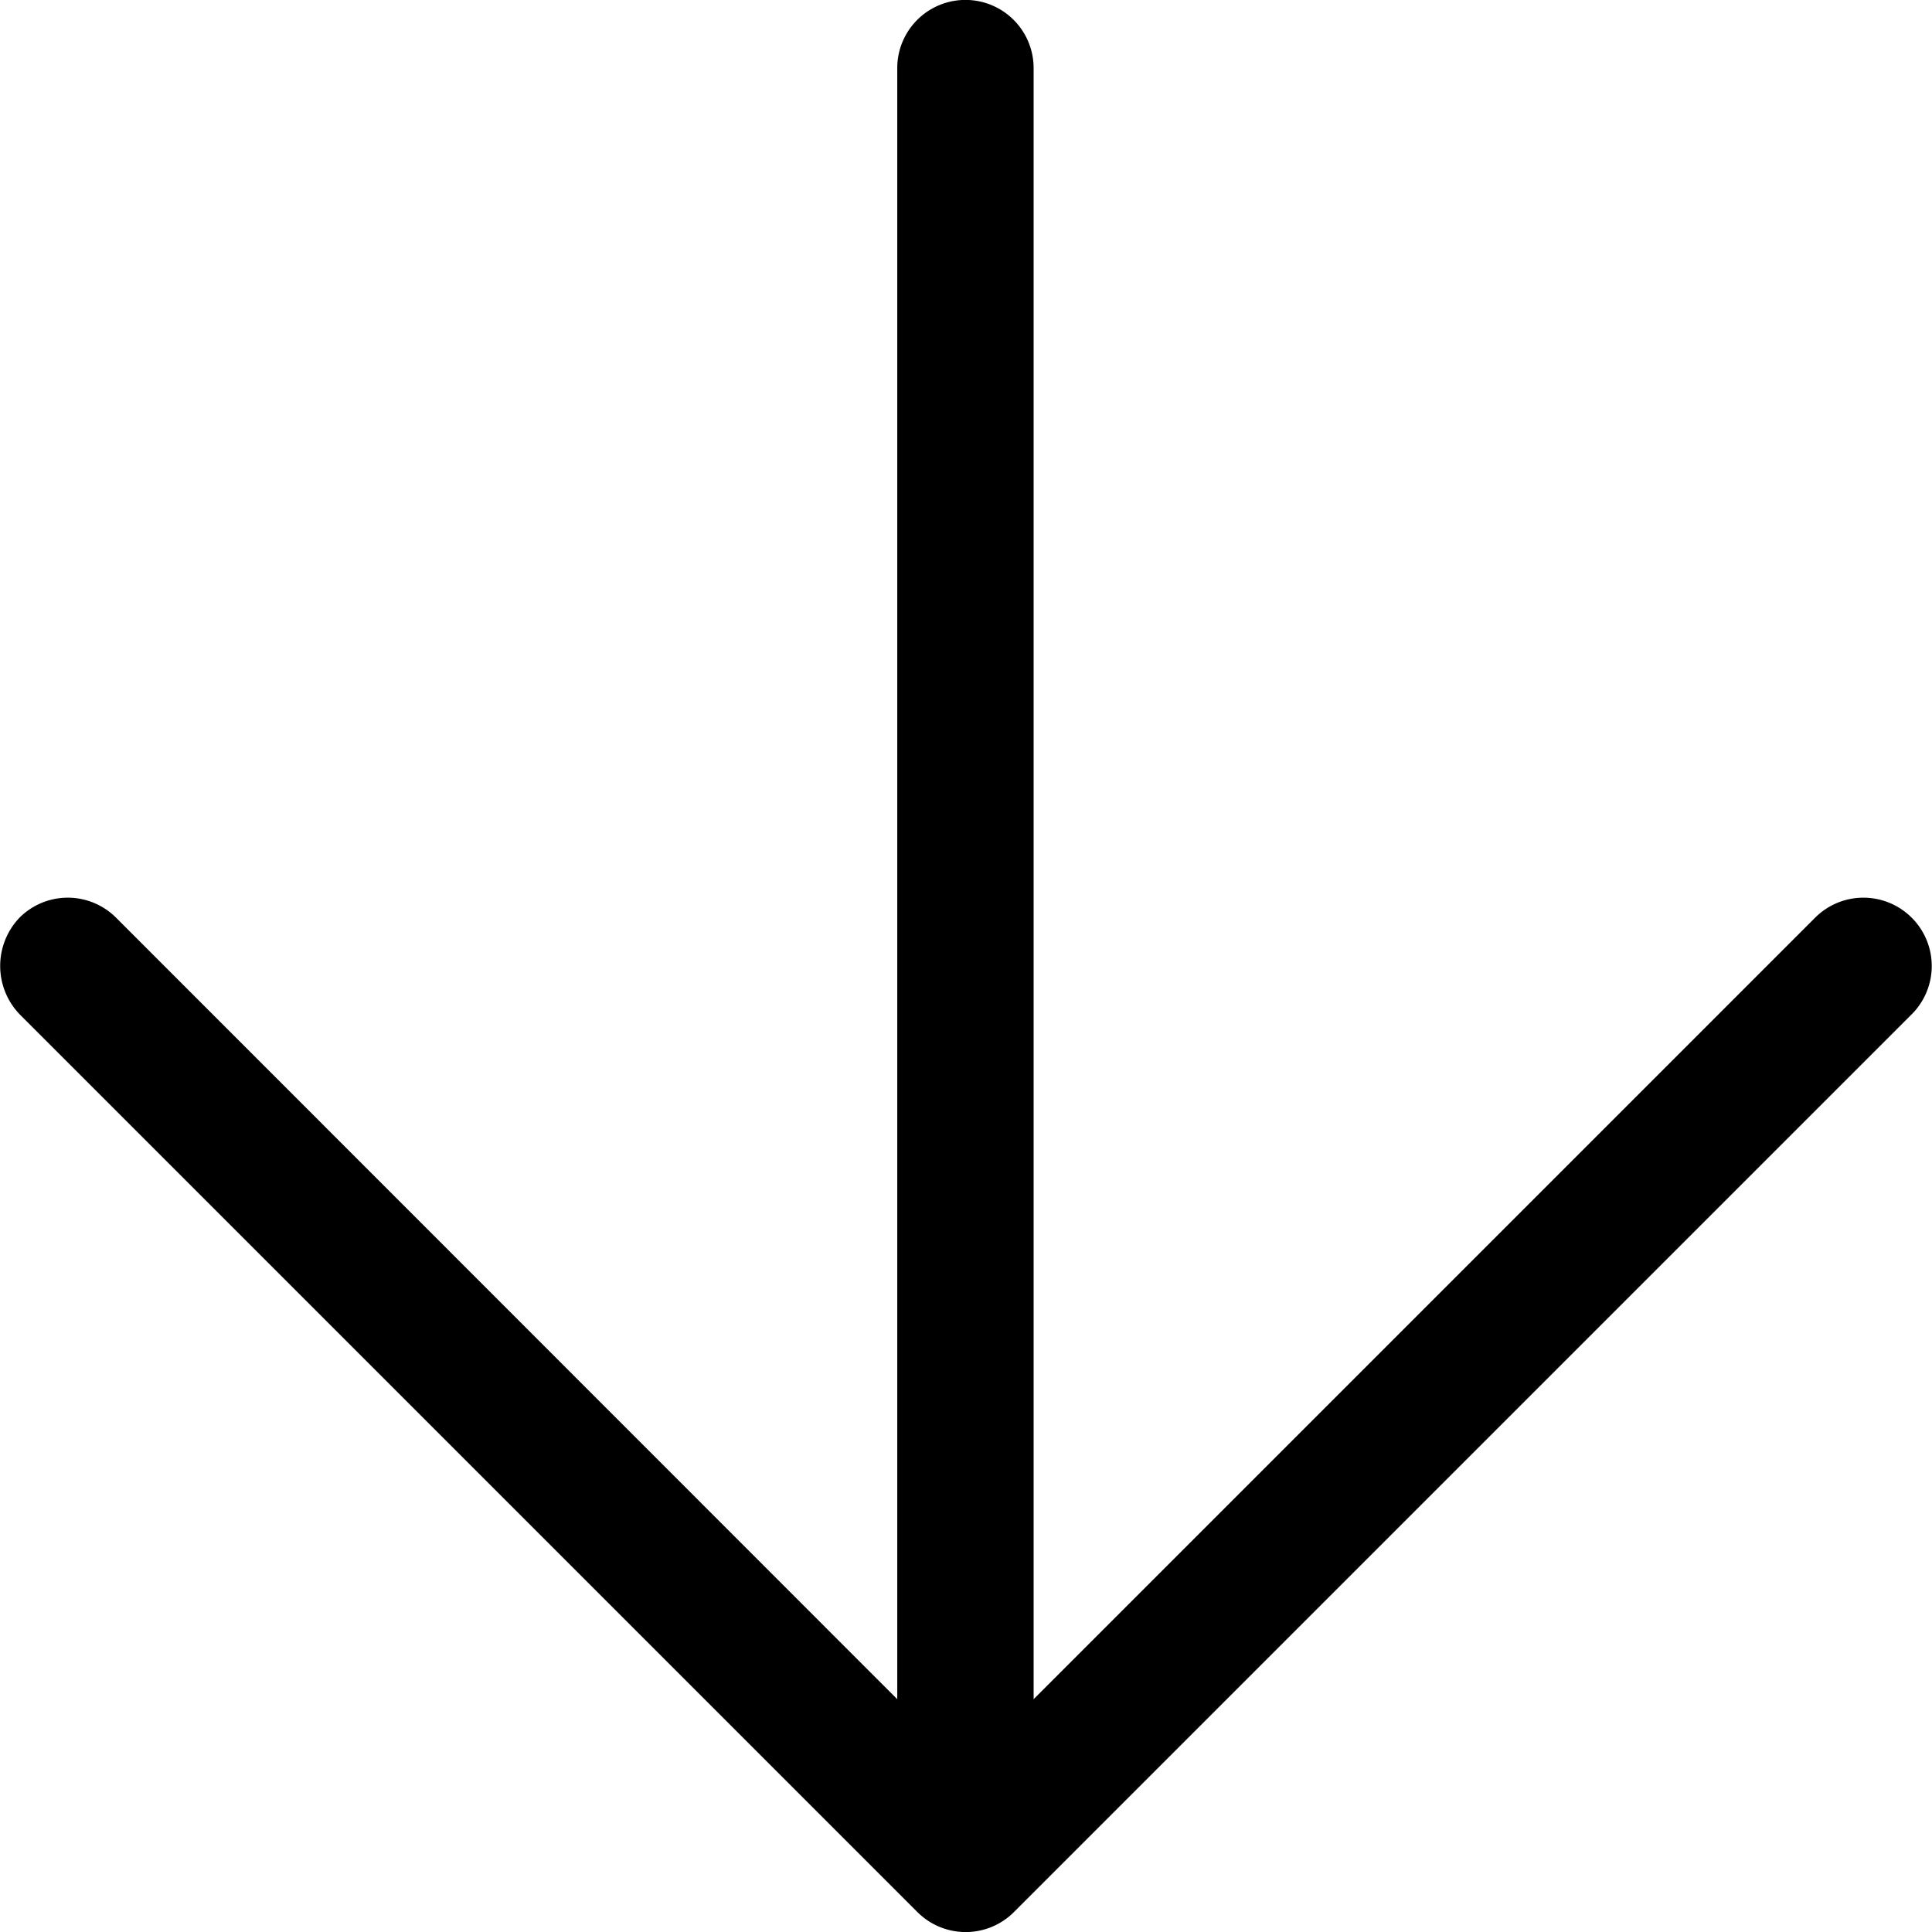  <svg
      xmlns='http://www.w3.org/2000/svg'
      width="32"
      height="32"
      viewBox='0 0 11.996 12'
    >
      <path
        data-name='Path 2462'
        d='M18.276,12.1,12.7,6.524a.424.424,0,0,0-.6,0L6.524,12.1a.424.424,0,0,0,0,.6.424.424,0,0,0,.6,0l4.854-4.854V17.977a.423.423,0,1,0,.847,0V7.846L17.677,12.7a.424.424,0,0,0,.6,0A.434.434,0,0,0,18.276,12.1Z'
        transform='translate(18.396 18.4) rotate(180)'
        fill="currentColor"
      />
    </svg>
  
